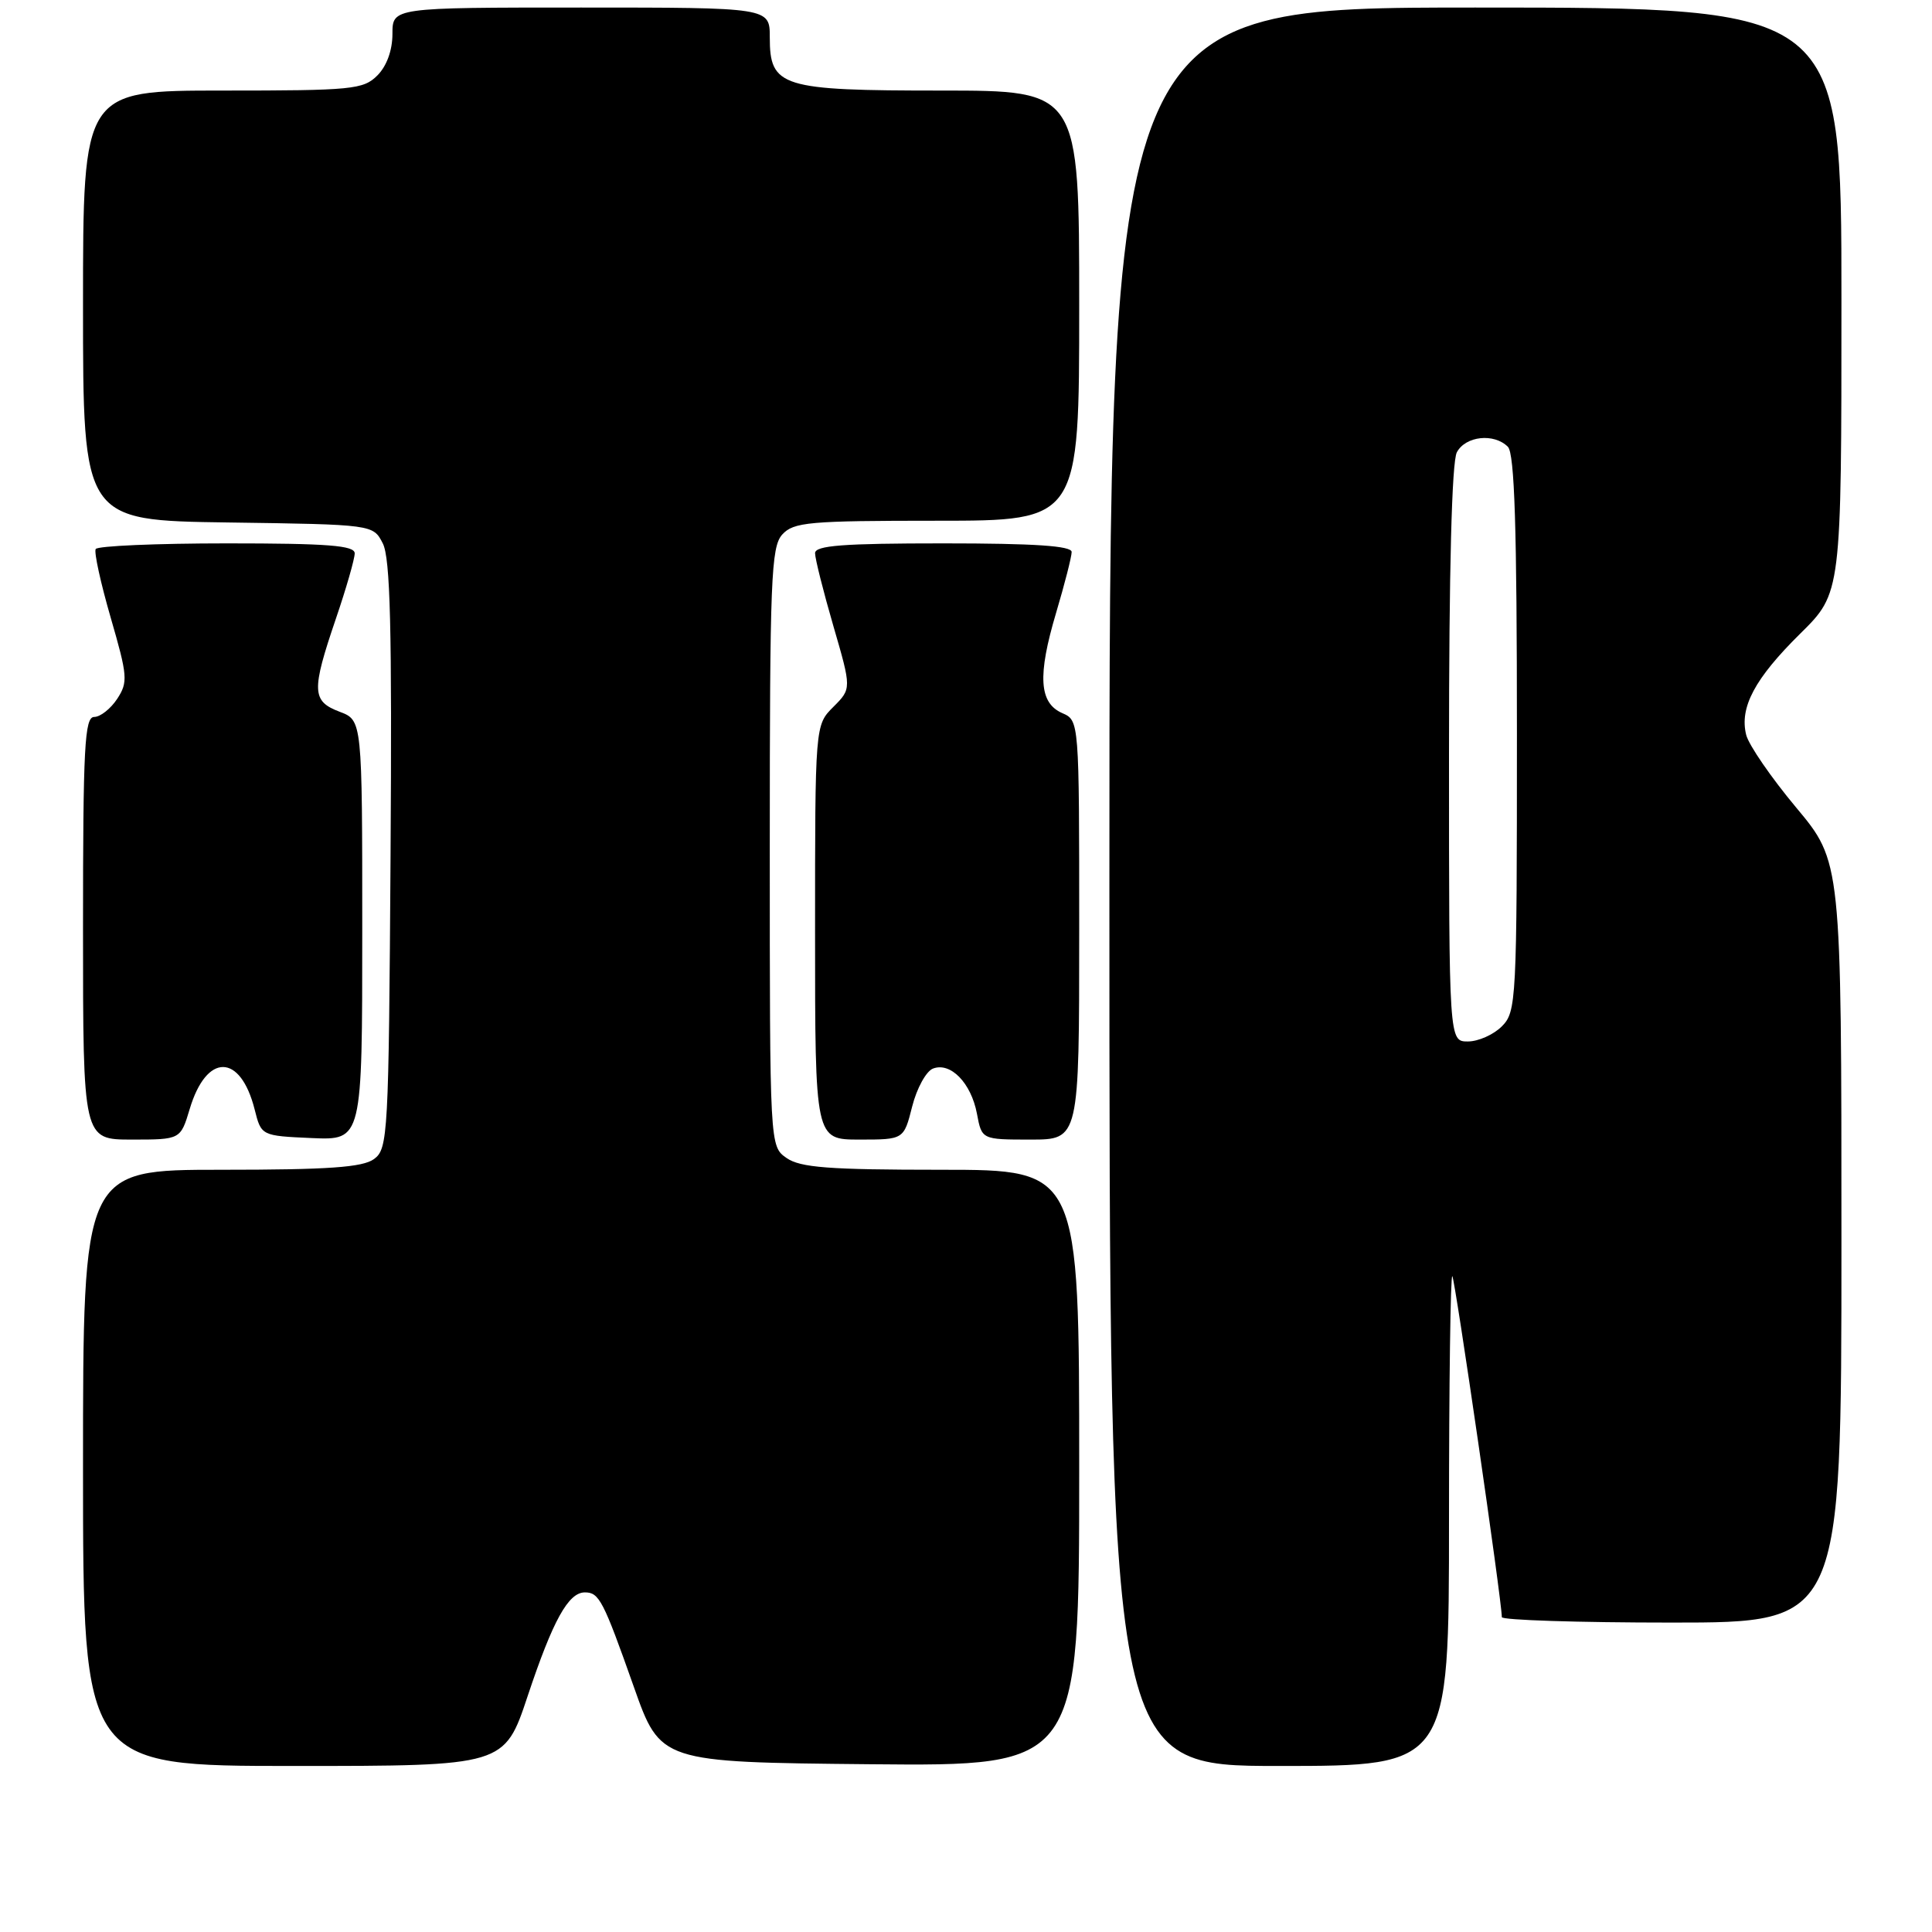 <?xml version="1.0" encoding="UTF-8" standalone="no"?>
<!DOCTYPE svg PUBLIC "-//W3C//DTD SVG 1.1//EN" "http://www.w3.org/Graphics/SVG/1.1/DTD/svg11.dtd" >
<svg xmlns="http://www.w3.org/2000/svg" xmlns:xlink="http://www.w3.org/1999/xlink" version="1.1" viewBox="0 0 256 256">
 <g >
 <path fill="currentColor"
d=" M 69.93 224.70 C 73.27 214.69 75.31 211.00 77.50 211.00 C 79.39 211.00 79.93 212.04 83.98 223.50 C 87.51 233.50 87.51 233.50 115.26 233.77 C 143.00 234.03 143.00 234.03 143.00 194.52 C 143.00 155.00 143.00 155.00 124.72 155.00 C 109.80 155.00 106.04 154.71 104.22 153.44 C 102.00 151.89 102.00 151.89 102.00 112.27 C 102.00 76.81 102.17 72.47 103.65 70.83 C 105.15 69.18 107.17 69.00 124.15 69.00 C 143.00 69.00 143.00 69.00 143.00 40.50 C 143.00 12.00 143.00 12.00 124.72 12.00 C 103.48 12.00 102.00 11.54 102.00 4.94 C 102.00 1.00 102.00 1.00 77.00 1.00 C 52.00 1.00 52.00 1.00 52.00 4.50 C 52.00 6.67 51.24 8.76 50.00 10.00 C 48.14 11.86 46.67 12.00 29.50 12.00 C 11.00 12.00 11.00 12.00 11.00 40.48 C 11.00 68.96 11.00 68.96 30.22 69.23 C 49.44 69.50 49.44 69.50 50.72 72.00 C 51.72 73.93 51.95 83.30 51.75 113.33 C 51.51 150.46 51.41 152.22 49.56 153.58 C 48.05 154.68 43.54 155.00 29.31 155.00 C 11.00 155.00 11.00 155.00 11.00 194.50 C 11.00 234.00 11.00 234.00 38.92 234.00 C 66.84 234.00 66.84 234.00 69.93 224.70 Z  M 192.00 201.33 C 192.00 183.37 192.20 168.86 192.44 169.10 C 192.80 169.47 199.00 212.12 199.00 214.28 C 199.00 214.67 209.12 215.00 221.50 215.00 C 244.00 215.00 244.00 215.00 244.00 164.59 C 244.00 114.18 244.00 114.18 237.99 106.99 C 234.69 103.04 231.72 98.72 231.38 97.38 C 230.47 93.74 232.51 89.91 238.55 83.95 C 244.00 78.57 244.00 78.57 244.00 39.78 C 244.00 1.00 244.00 1.00 195.50 1.00 C 147.00 1.00 147.00 1.00 147.00 117.50 C 147.00 234.00 147.00 234.00 169.50 234.00 C 192.00 234.00 192.00 234.00 192.00 201.33 Z  M 25.14 146.94 C 27.36 139.51 31.85 139.54 33.74 147.00 C 34.62 150.50 34.62 150.50 41.31 150.80 C 48.00 151.09 48.00 151.09 48.00 123.26 C 48.00 95.44 48.00 95.44 45.00 94.31 C 41.31 92.91 41.25 91.55 44.50 82.00 C 45.88 77.96 47.00 74.05 47.00 73.32 C 47.00 72.28 43.46 72.00 30.06 72.00 C 20.74 72.00 12.92 72.34 12.68 72.75 C 12.44 73.16 13.34 77.26 14.67 81.85 C 16.91 89.58 16.98 90.38 15.53 92.60 C 14.66 93.92 13.29 95.00 12.48 95.00 C 11.21 95.00 11.00 98.97 11.00 123.00 C 11.00 151.00 11.00 151.00 17.46 151.00 C 23.92 151.00 23.92 151.00 25.14 146.94 Z  M 120.87 146.61 C 121.48 144.20 122.72 141.94 123.63 141.59 C 125.96 140.70 128.68 143.50 129.45 147.57 C 130.09 151.00 130.09 151.00 136.55 151.00 C 143.00 151.00 143.00 151.00 143.00 123.24 C 143.00 95.47 143.00 95.47 140.75 94.49 C 137.68 93.14 137.46 89.53 139.94 81.20 C 141.07 77.40 142.00 73.77 142.00 73.14 C 142.00 72.33 137.08 72.00 125.00 72.00 C 111.71 72.00 108.00 72.28 108.00 73.30 C 108.00 74.02 109.09 78.35 110.42 82.93 C 112.84 91.25 112.84 91.25 110.42 93.67 C 108.00 96.09 108.00 96.09 108.00 123.55 C 108.00 151.00 108.00 151.00 113.88 151.00 C 119.76 151.00 119.76 151.00 120.87 146.61 Z  M 192.00 99.93 C 192.00 75.61 192.37 61.17 193.04 59.93 C 194.19 57.77 197.96 57.36 199.80 59.20 C 200.69 60.09 201.00 69.91 201.00 97.20 C 201.00 132.67 200.93 134.07 199.00 136.00 C 197.90 137.10 195.88 138.00 194.50 138.00 C 192.00 138.00 192.00 138.00 192.00 99.93 Z "/>
</g>
</svg>